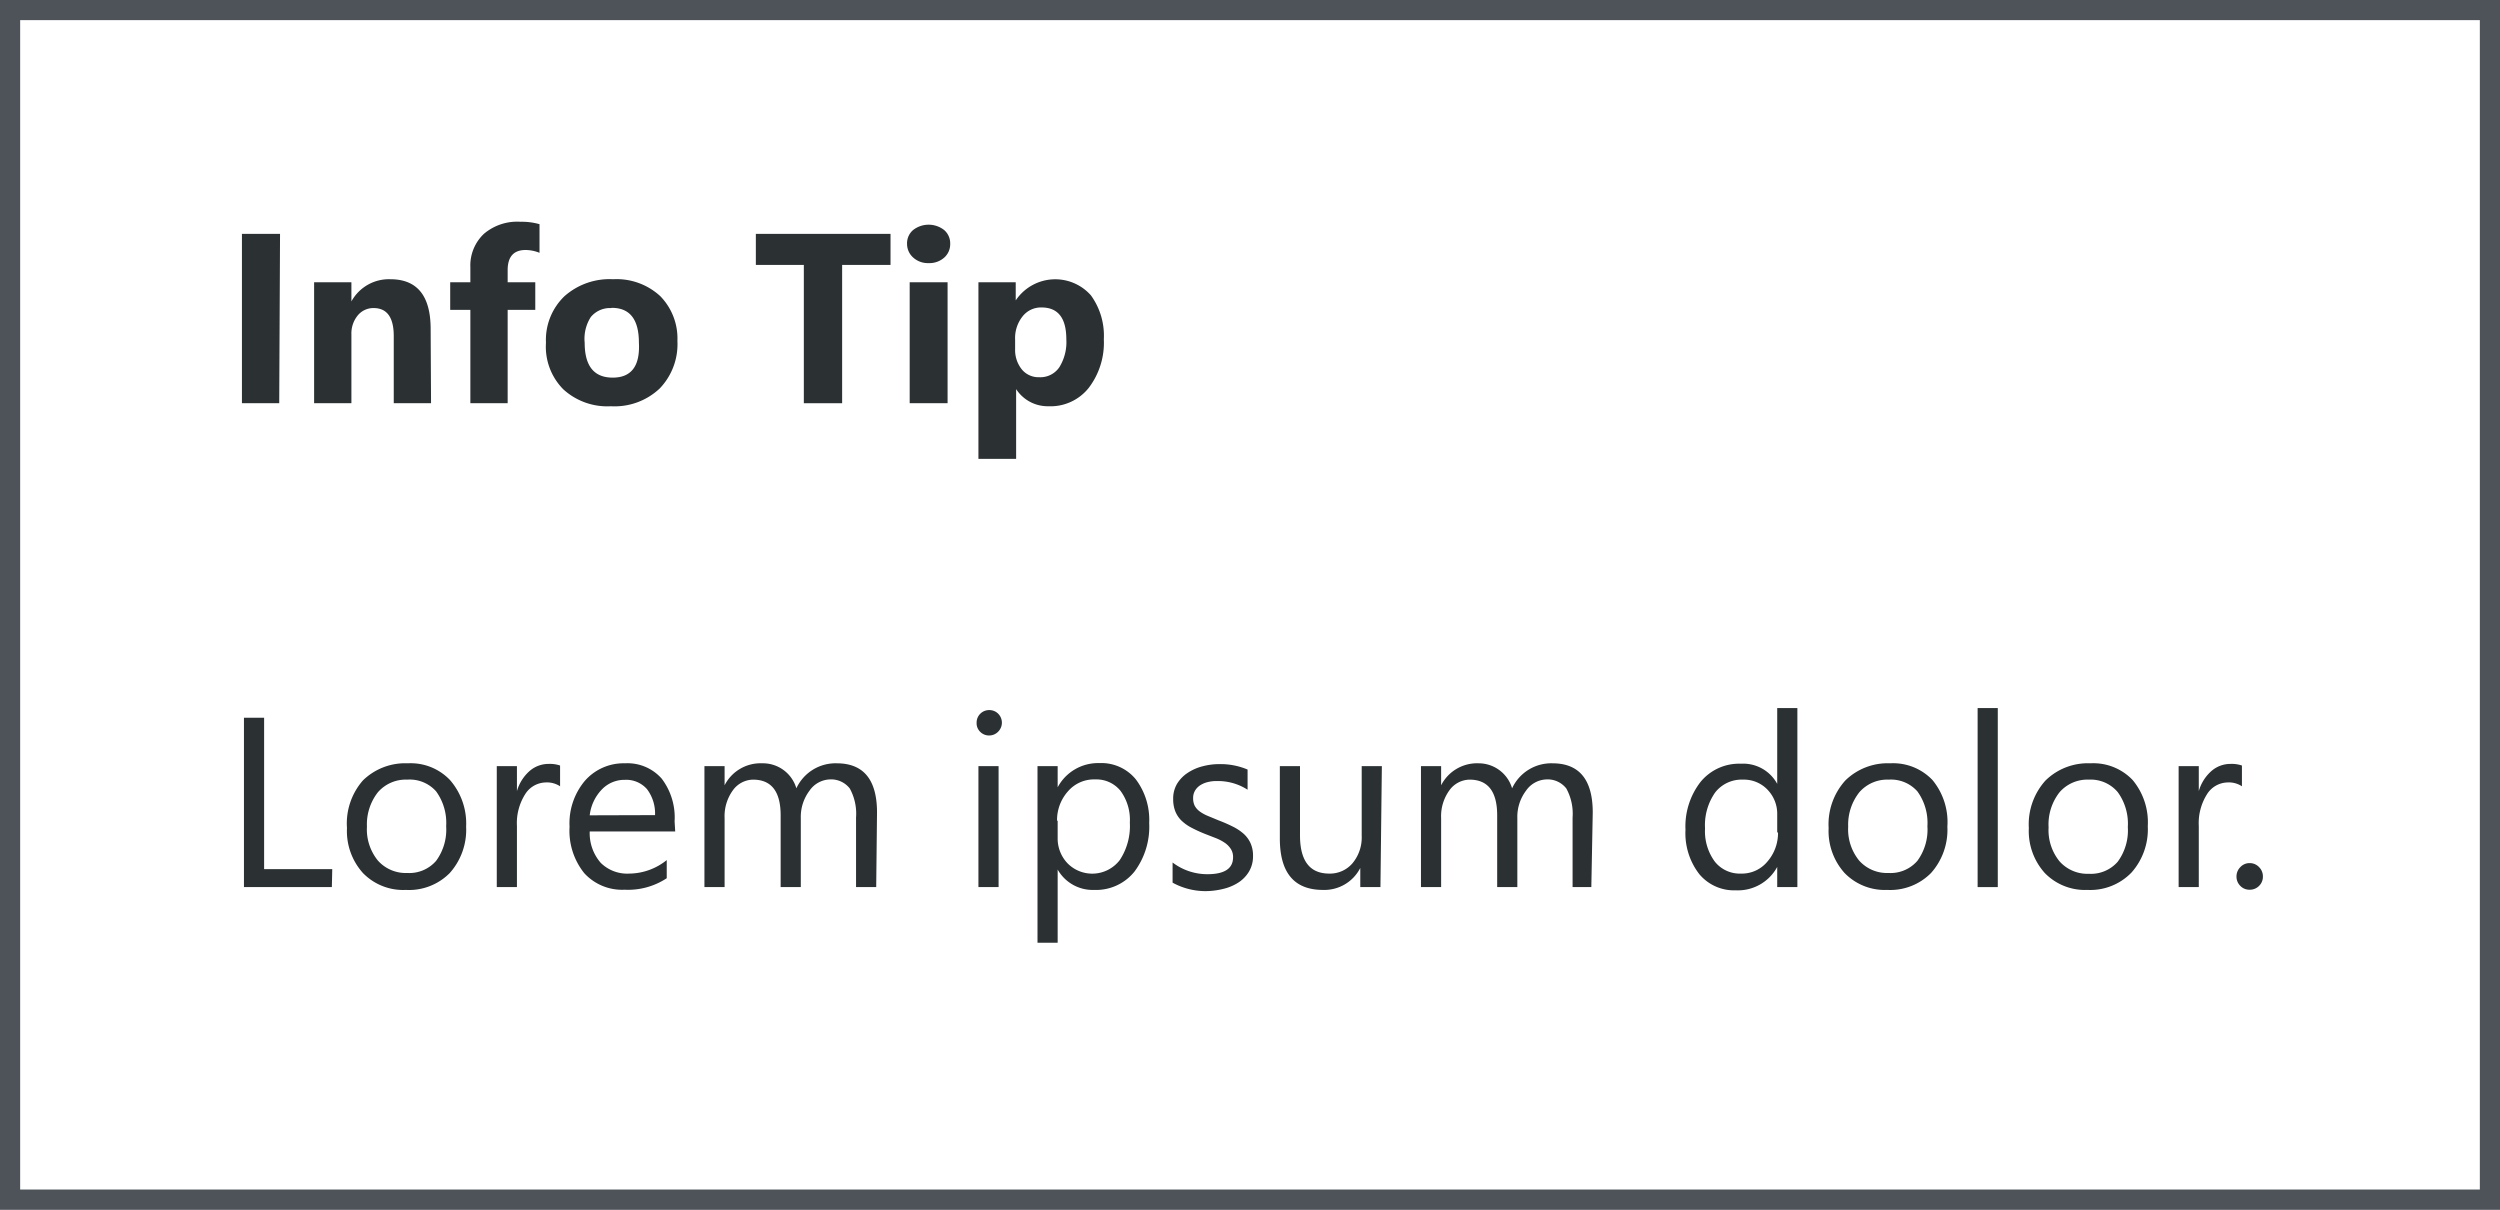 <svg id="Layer_1" data-name="Layer 1" xmlns="http://www.w3.org/2000/svg" width="124" height="60" viewBox="0 0 124 60"><rect x="0" y="0" width="124" height="60" fill="#808080" stroke="none"/><title>tipsinfotip-minimum</title><rect x="0.5" y="0.5" width="123" height="59" fill="#fff"/><path d="M123,1V59H1V1H123m1-1H0V60H124V0Z" fill="#4d5359"/><path d="M13.85,20H12V11.6h1.89Z" fill="#2b3033"/><path d="M21.38,20H19.53V16.67q0-1.39-1-1.39a1,1,0,0,0-.79.37,1.41,1.41,0,0,0-.31.94V20H15.58V14h1.85v.95h0a2.12,2.12,0,0,1,1.93-1.1q2,0,2,2.47Z" fill="#2b3033"/><path d="M26.76,12.54a1.87,1.87,0,0,0-.69-.14q-.89,0-.89,1V14h1.37v1.37H25.18V20H23.33V15.37h-1V14h1v-.74A2.16,2.16,0,0,1,24,11.6,2.55,2.55,0,0,1,25.82,11a3.19,3.19,0,0,1,.94.12Z" fill="#2b3033"/><path d="M30.3,20.15a3.23,3.23,0,0,1-2.36-.84A3,3,0,0,1,27.08,17,3,3,0,0,1,28,14.69a3.37,3.37,0,0,1,2.41-.84,3.19,3.19,0,0,1,2.34.84,3,3,0,0,1,.85,2.22,3.17,3.17,0,0,1-.88,2.36A3.26,3.26,0,0,1,30.3,20.15Zm0-4.87a1.23,1.23,0,0,0-1,.45A2,2,0,0,0,29,17q0,1.73,1.39,1.73T31.69,17Q31.69,15.27,30.35,15.27Z" fill="#2b3033"/><path d="M44.17,13.14h-2.4V20h-1.9V13.14H37.49V11.6h6.68Z" fill="#2b3033"/><path d="M46.06,13.05a1.08,1.08,0,0,1-.77-.28.9.9,0,0,1-.3-.68.86.86,0,0,1,.3-.68,1.25,1.25,0,0,1,1.54,0,.87.87,0,0,1,.3.68.89.89,0,0,1-.3.69A1.1,1.1,0,0,1,46.06,13.05ZM47,20H45.12V14H47Z" fill="#2b3033"/><path d="M50.4,19.3h0v3.46H48.53V14h1.85v.9h0a2.36,2.36,0,0,1,3.73-.25,3.41,3.41,0,0,1,.64,2.18A3.69,3.69,0,0,1,54,19.24a2.42,2.42,0,0,1-2,.91A1.87,1.87,0,0,1,50.4,19.3Zm-.05-2.46v.48a1.53,1.53,0,0,0,.33,1,1.07,1.07,0,0,0,.86.39,1.14,1.14,0,0,0,1-.49,2.36,2.36,0,0,0,.35-1.39q0-1.58-1.23-1.58a1.16,1.16,0,0,0-.93.43A1.72,1.72,0,0,0,50.35,16.84Z" fill="#2b3033"/><path d="M16.46,44H12.1V35.6h1v7.51h3.38Z" fill="#2b3033"/><path d="M20.13,44.14A2.78,2.78,0,0,1,18,43.3a3.11,3.11,0,0,1-.79-2.23A3.24,3.24,0,0,1,18,38.71a3,3,0,0,1,2.23-.85,2.69,2.69,0,0,1,2.09.83A3.28,3.28,0,0,1,23.12,41a3.22,3.22,0,0,1-.81,2.3A2.84,2.84,0,0,1,20.13,44.14Zm.07-5.47a1.83,1.83,0,0,0-1.46.63A2.59,2.59,0,0,0,18.2,41a2.45,2.45,0,0,0,.54,1.68,1.85,1.85,0,0,0,1.46.62,1.76,1.76,0,0,0,1.43-.6,2.62,2.62,0,0,0,.5-1.72,2.66,2.66,0,0,0-.5-1.73A1.75,1.75,0,0,0,20.2,38.67Z" fill="#2b3033"/><path d="M27.78,39a1.18,1.18,0,0,0-.73-.19,1.23,1.23,0,0,0-1,.58,2.68,2.68,0,0,0-.41,1.58V44h-1V38h1v1.24h0a2.1,2.1,0,0,1,.63-1,1.43,1.43,0,0,1,.94-.35,1.57,1.57,0,0,1,.57.08Z" fill="#2b3033"/><path d="M33.49,41.24H29.25a2.24,2.24,0,0,0,.54,1.55,1.86,1.86,0,0,0,1.42.54,3,3,0,0,0,1.86-.67v.9a3.48,3.48,0,0,1-2.09.57,2.54,2.54,0,0,1-2-.82,3.35,3.35,0,0,1-.73-2.3A3.28,3.28,0,0,1,29,38.74a2.55,2.55,0,0,1,2-.88,2.26,2.26,0,0,1,1.82.76,3.18,3.18,0,0,1,.64,2.12Zm-1-.81a2,2,0,0,0-.4-1.29,1.37,1.37,0,0,0-1.1-.46,1.55,1.55,0,0,0-1.15.49,2.21,2.21,0,0,0-.59,1.27Z" fill="#2b3033"/><path d="M43.46,44h-1V40.55a2.6,2.6,0,0,0-.31-1.44,1.17,1.17,0,0,0-1-.45,1.28,1.28,0,0,0-1,.56,2.15,2.15,0,0,0-.43,1.35V44h-1V40.44q0-1.77-1.37-1.77a1.26,1.26,0,0,0-1,.53,2.19,2.19,0,0,0-.41,1.38V44h-1V38h1v.95h0a2,2,0,0,1,1.86-1.09,1.73,1.73,0,0,1,1.7,1.24,2.14,2.14,0,0,1,2-1.24q2,0,2,2.44Z" fill="#2b3033"/><path d="M49.06,36.48a.61.61,0,0,1-.44-.18.59.59,0,0,1-.18-.45.62.62,0,0,1,.62-.63.62.62,0,0,1,.45.18.63.63,0,0,1,0,.89A.62.62,0,0,1,49.06,36.48ZM49.53,44h-1V38h1Z" fill="#2b3033"/><path d="M52.46,43.13h0v3.63h-1V38h1v1.05h0a2.27,2.27,0,0,1,2.07-1.2,2.2,2.2,0,0,1,1.81.81A3.34,3.34,0,0,1,57,40.82a3.72,3.72,0,0,1-.73,2.41,2.44,2.44,0,0,1-2,.91A2,2,0,0,1,52.46,43.13Zm0-2.42v.84a1.78,1.78,0,0,0,.48,1.26,1.72,1.72,0,0,0,2.6-.15,3.06,3.06,0,0,0,.5-1.86,2.42,2.42,0,0,0-.46-1.57,1.53,1.53,0,0,0-1.25-.57,1.7,1.7,0,0,0-1.35.58A2.14,2.14,0,0,0,52.43,40.71Z" fill="#2b3033"/><path d="M58.16,43.78v-1a2.84,2.84,0,0,0,1.73.58q1.27,0,1.27-.84a.73.73,0,0,0-.11-.41,1.08,1.08,0,0,0-.29-.3,2.26,2.26,0,0,0-.43-.23l-.54-.21a6.9,6.9,0,0,1-.7-.32,2.12,2.12,0,0,1-.5-.36,1.35,1.35,0,0,1-.3-.46,1.63,1.63,0,0,1-.1-.6,1.43,1.43,0,0,1,.19-.75,1.71,1.71,0,0,1,.52-.54,2.4,2.4,0,0,1,.74-.33,3.26,3.26,0,0,1,.85-.11,3.44,3.44,0,0,1,1.39.27v1a2.72,2.72,0,0,0-1.52-.43,1.78,1.78,0,0,0-.49.06,1.19,1.19,0,0,0-.37.17.8.8,0,0,0-.24.27.7.7,0,0,0-.08.34.82.82,0,0,0,.08.39.86.86,0,0,0,.25.28,1.9,1.9,0,0,0,.4.22l.53.22a7.42,7.42,0,0,1,.71.31,2.45,2.45,0,0,1,.54.36,1.42,1.42,0,0,1,.34.47,1.5,1.5,0,0,1,.12.63,1.48,1.48,0,0,1-.2.77,1.68,1.68,0,0,1-.52.54,2.4,2.4,0,0,1-.76.32,3.73,3.73,0,0,1-.9.11A3.4,3.4,0,0,1,58.16,43.78Z" fill="#2b3033"/><path d="M68.47,44h-1v-.95h0a2,2,0,0,1-1.85,1.09q-2.14,0-2.14-2.55V38h1v3.43q0,1.9,1.45,1.9a1.47,1.47,0,0,0,1.16-.52,2,2,0,0,0,.45-1.36V38h1Z" fill="#2b3033"/><path d="M78.93,44H78V40.55a2.6,2.6,0,0,0-.31-1.44,1.17,1.17,0,0,0-1-.45,1.28,1.28,0,0,0-1,.56,2.15,2.15,0,0,0-.43,1.35V44h-1V40.44q0-1.77-1.37-1.77a1.26,1.26,0,0,0-1,.53,2.19,2.19,0,0,0-.41,1.38V44h-1V38h1v.95h0a2,2,0,0,1,1.86-1.09A1.73,1.73,0,0,1,75,39.1a2.14,2.14,0,0,1,2-1.24q2,0,2,2.44Z" fill="#2b3033"/><path d="M89.15,44h-1V43h0a2.22,2.22,0,0,1-2.06,1.16,2.24,2.24,0,0,1-1.81-.81,3.31,3.31,0,0,1-.68-2.19,3.6,3.6,0,0,1,.75-2.38,2.47,2.47,0,0,1,2-.9,1.92,1.92,0,0,1,1.8,1h0V35.12h1Zm-1-2.71V40.4a1.72,1.72,0,0,0-.48-1.23,1.61,1.61,0,0,0-1.22-.5,1.66,1.66,0,0,0-1.38.64,2.82,2.82,0,0,0-.5,1.78,2.54,2.54,0,0,0,.48,1.64,1.58,1.58,0,0,0,1.3.6,1.64,1.64,0,0,0,1.3-.58A2.16,2.16,0,0,0,88.19,41.29Z" fill="#2b3033"/><path d="M93.61,44.14a2.78,2.78,0,0,1-2.12-.84,3.11,3.11,0,0,1-.79-2.23,3.24,3.24,0,0,1,.83-2.36,3,3,0,0,1,2.23-.85,2.69,2.69,0,0,1,2.09.83A3.28,3.28,0,0,1,96.59,41a3.22,3.22,0,0,1-.81,2.3A2.84,2.84,0,0,1,93.61,44.14Zm.07-5.47a1.83,1.83,0,0,0-1.46.63A2.59,2.59,0,0,0,91.67,41a2.45,2.45,0,0,0,.54,1.68,1.85,1.85,0,0,0,1.46.62,1.76,1.76,0,0,0,1.43-.6,2.62,2.62,0,0,0,.5-1.72,2.66,2.66,0,0,0-.5-1.73A1.75,1.75,0,0,0,93.68,38.67Z" fill="#2b3033"/><path d="M99.09,44h-1V35.12h1Z" fill="#2b3033"/><path d="M103.54,44.14a2.78,2.78,0,0,1-2.12-.84,3.11,3.11,0,0,1-.79-2.23,3.24,3.24,0,0,1,.83-2.36,3,3,0,0,1,2.23-.85,2.69,2.69,0,0,1,2.09.83,3.28,3.28,0,0,1,.75,2.29,3.22,3.22,0,0,1-.81,2.3A2.84,2.84,0,0,1,103.54,44.14Zm.07-5.47a1.83,1.83,0,0,0-1.46.63,2.59,2.59,0,0,0-.54,1.74,2.45,2.45,0,0,0,.54,1.68,1.85,1.85,0,0,0,1.46.62,1.76,1.76,0,0,0,1.43-.6,2.62,2.62,0,0,0,.5-1.72,2.66,2.66,0,0,0-.5-1.73A1.75,1.75,0,0,0,103.61,38.67Z" fill="#2b3033"/><path d="M111.2,39a1.18,1.18,0,0,0-.73-.19,1.23,1.23,0,0,0-1,.58,2.68,2.68,0,0,0-.41,1.58V44h-1V38h1v1.24h0a2.1,2.1,0,0,1,.63-1,1.43,1.43,0,0,1,.94-.35,1.57,1.57,0,0,1,.57.08Z" fill="#2b3033"/><path d="M111.58,44.13a.62.62,0,0,1-.46-.19.64.64,0,0,1-.19-.46.65.65,0,0,1,.19-.47.62.62,0,0,1,.46-.2.63.63,0,0,1,.47.2.64.64,0,0,1,.19.47.63.63,0,0,1-.19.46A.64.64,0,0,1,111.58,44.13Z" fill="#2b3033"/></svg>